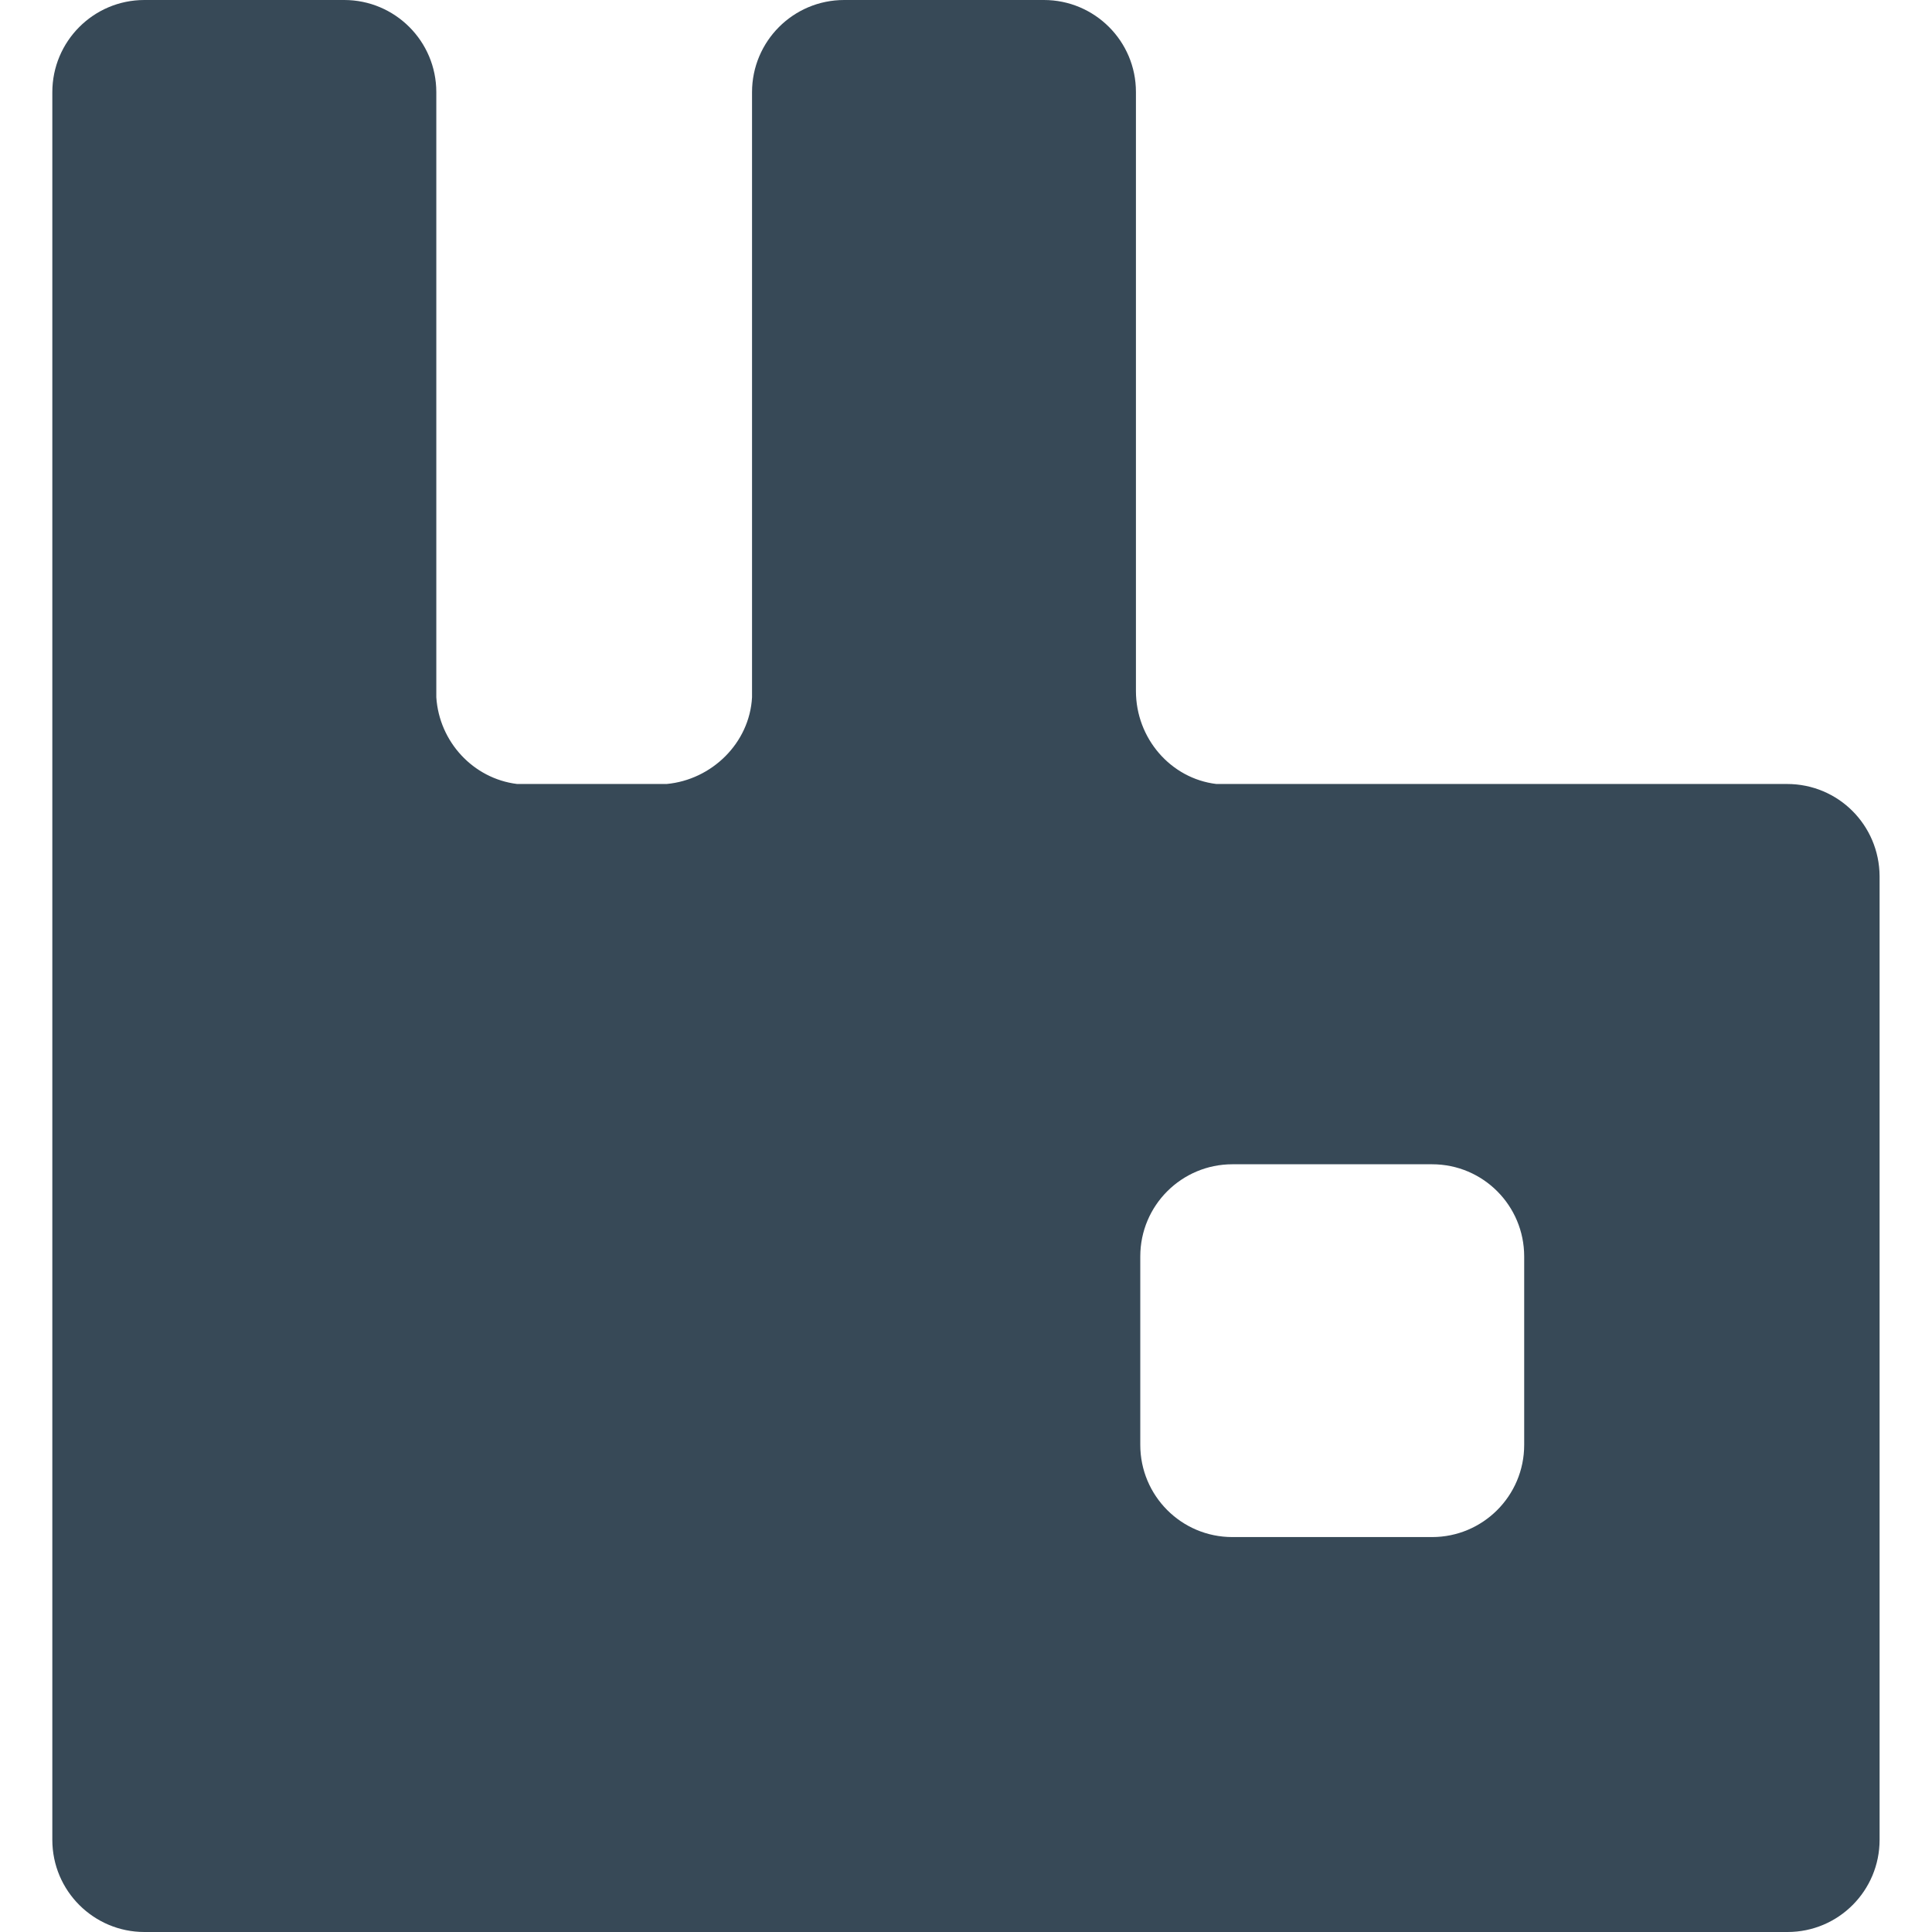 <svg width="24" height="24" viewBox="0 0 24 24" fill="none" xmlns="http://www.w3.org/2000/svg">
<g clip-path="url(#clip0_828_248772)">
<path d="M22.2 9.739H15.11C14.543 9.671 14.111 9.172 14.111 8.584V1.144C14.112 0.51 13.597 0 12.968 0H10.487C9.852 0 9.342 0.515 9.342 1.145V8.663C9.311 9.23 8.843 9.687 8.281 9.739H6.424C5.878 9.672 5.456 9.214 5.42 8.662V1.145C5.42 0.51 4.905 0 4.276 0H1.794C1.16 0 0.65 0.515 0.65 1.145V10.884V22.855C0.65 23.49 1.165 24 1.794 24H4.275H10.486H12.967H22.205C22.84 24 23.349 23.485 23.349 22.855V10.884C23.345 10.249 22.835 9.739 22.2 9.739ZM18.934 17.949C18.934 18.584 18.419 19.094 17.79 19.094H15.309C14.674 19.094 14.165 18.579 14.165 17.949V15.608C14.165 14.973 14.68 14.463 15.309 14.463H17.79C18.425 14.463 18.934 14.978 18.934 15.608V17.949Z" fill="#374957"/>
</g>
<defs>
<clipPath id="clip0_828_248772">
<rect width="24" height="24" fill="white"/>
</clipPath>
</defs>
</svg>
